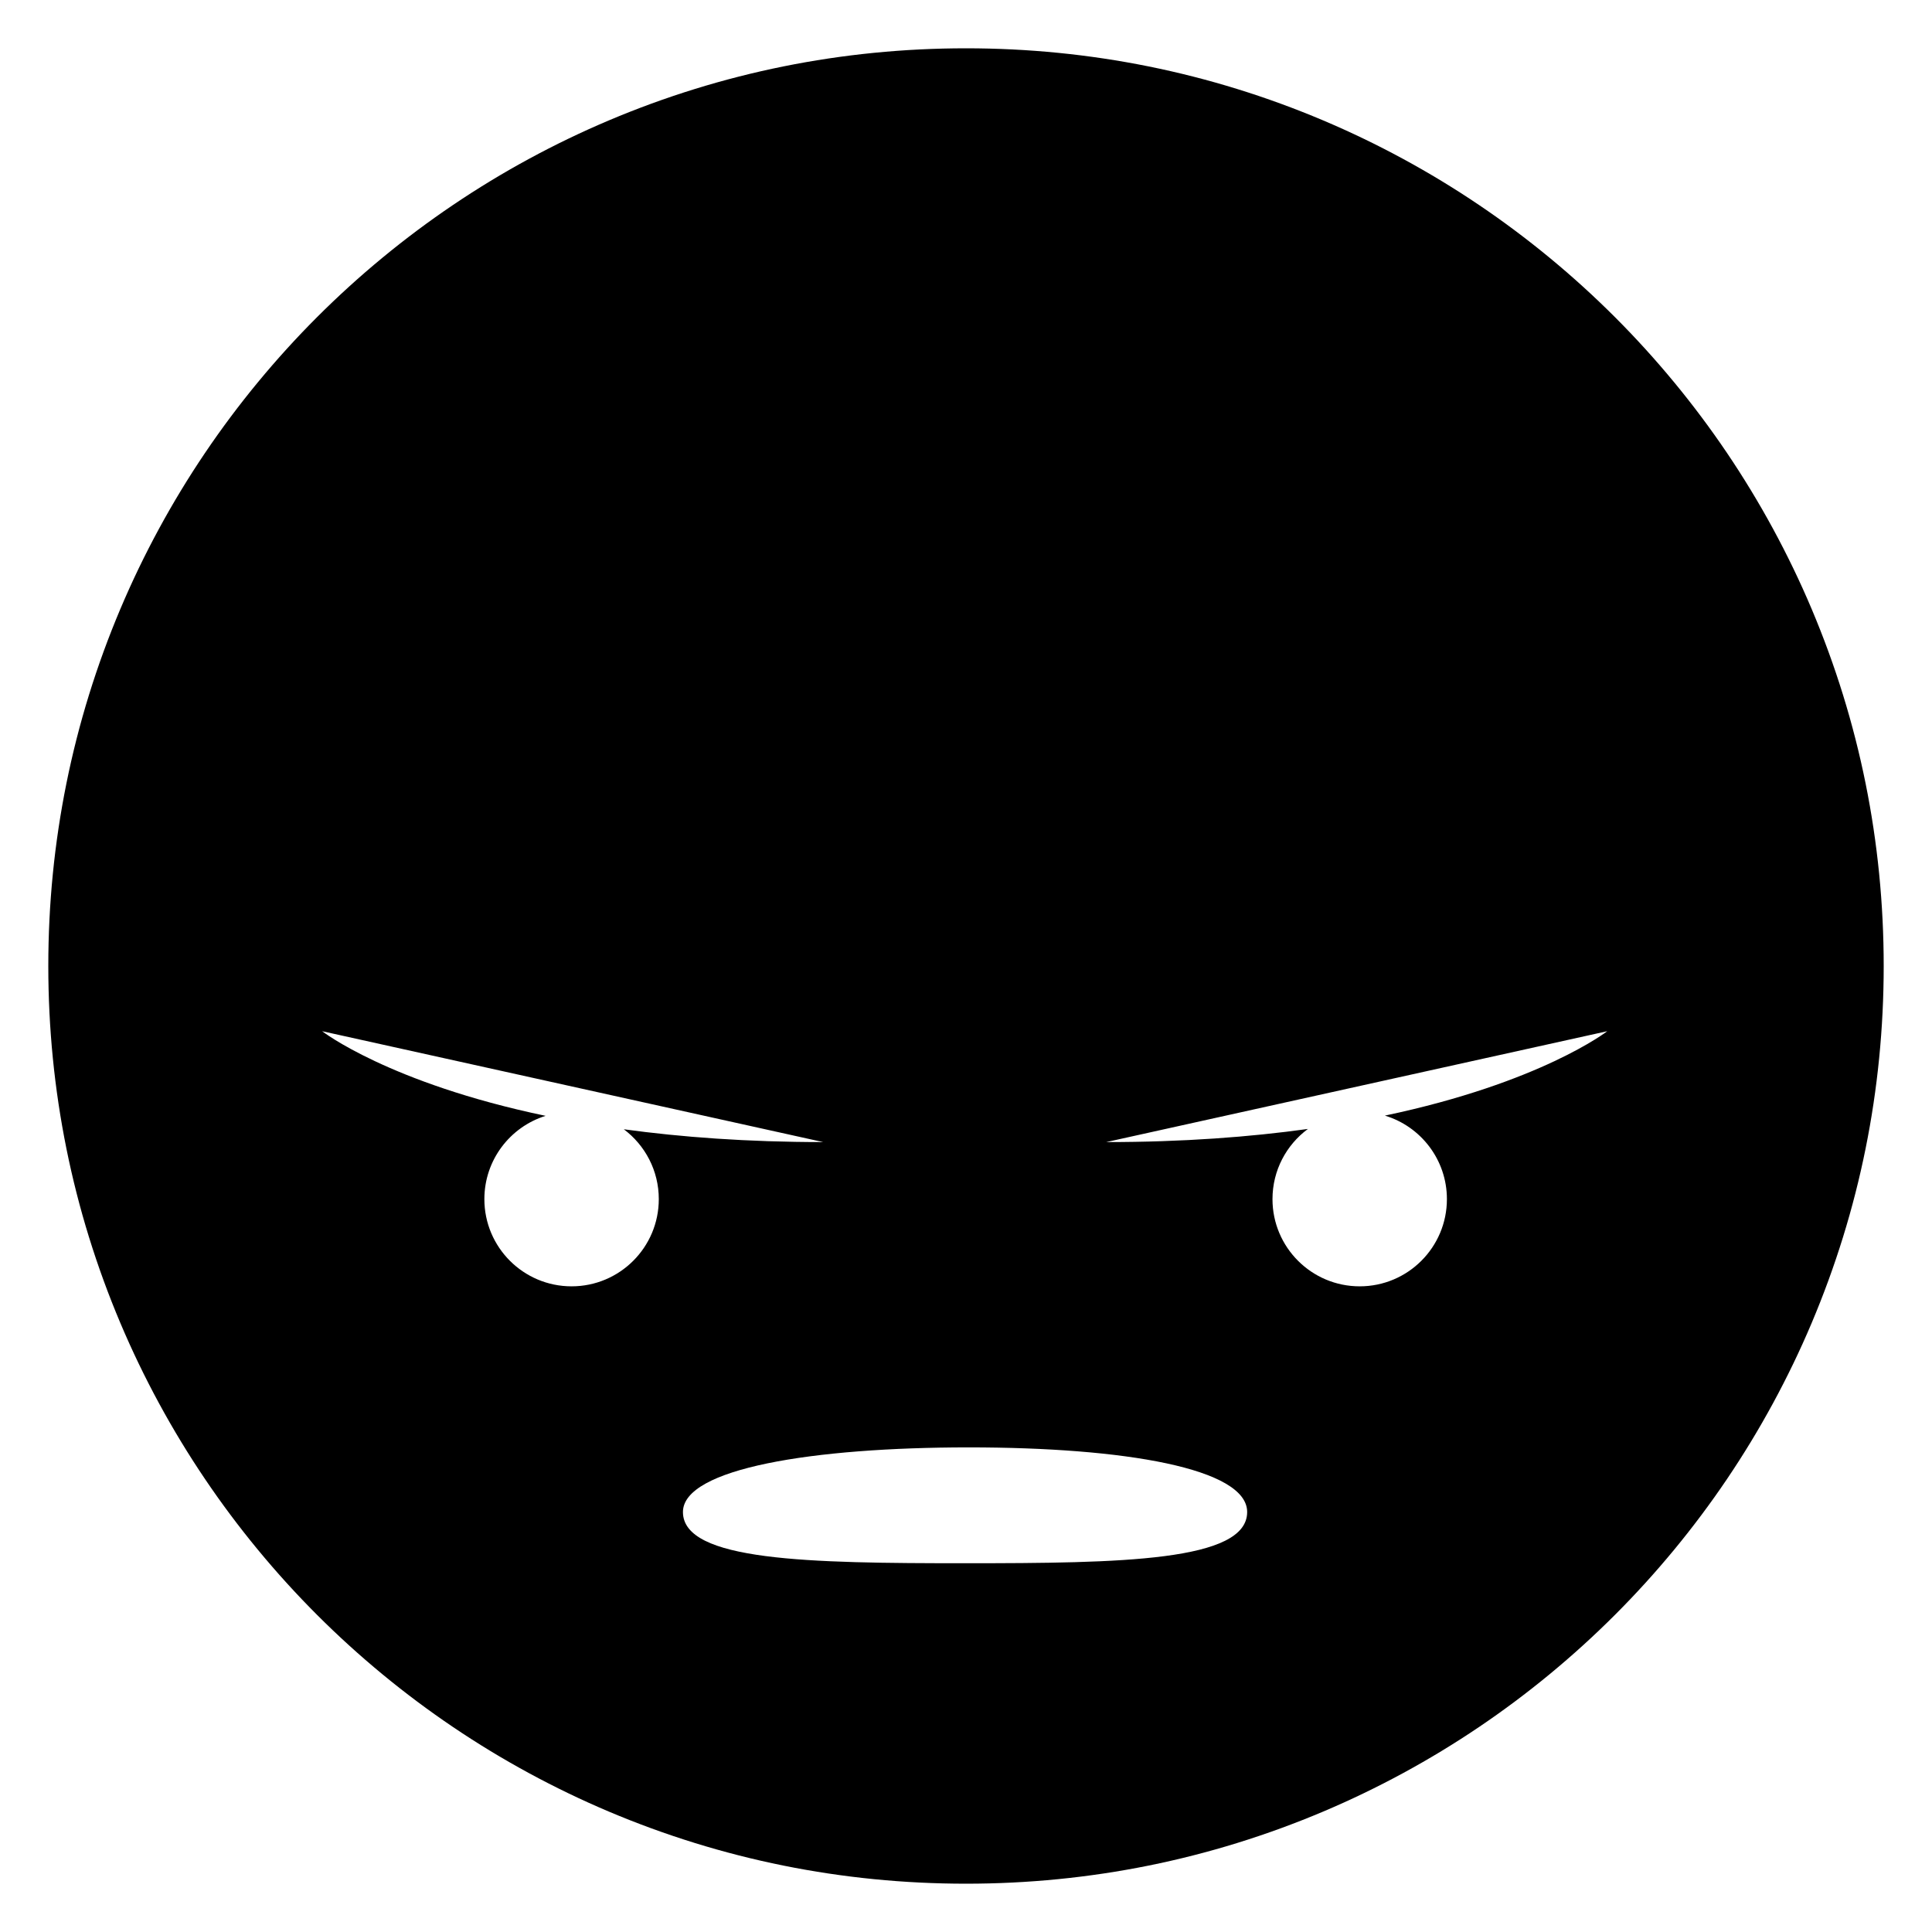 <?xml version="1.0" encoding="utf-8"?>
<!-- Generator: Adobe Illustrator 15.1.0, SVG Export Plug-In . SVG Version: 6.00 Build 0)  -->
<!DOCTYPE svg PUBLIC "-//W3C//DTD SVG 1.1//EN" "http://www.w3.org/Graphics/SVG/1.1/DTD/svg11.dtd">
<svg version="1.1" xmlns="http://www.w3.org/2000/svg" xmlns:xlink="http://www.w3.org/1999/xlink" x="0px" y="0px"
	 width="283.465px" height="283.465px" viewBox="1108.268 1108.267 283.465 283.465"
	 enable-background="new 1108.268 1108.267 283.465 283.465" xml:space="preserve">
<g id="Layer_2">
</g>
<g id="Layer_1">
	<g>
		<path d="M1374.063,1197.588c-3.375-7.979-7.552-15.675-12.415-22.873c-4.815-7.129-10.347-13.832-16.438-19.924
			c-6.092-6.092-12.795-11.623-19.924-16.438c-7.198-4.863-14.895-9.041-22.874-12.416c-16.603-7.022-34.236-10.583-52.411-10.583
			c-18.175,0-35.809,3.561-52.412,10.583c-7.979,3.375-15.675,7.552-22.873,12.416c-7.129,4.816-13.833,10.347-19.924,16.438
			c-6.092,6.092-11.623,12.795-16.438,19.924c-4.863,7.198-9.041,14.894-12.416,22.873c-7.022,16.603-10.583,34.236-10.583,52.412
			c0,18.175,3.561,35.809,10.583,52.411c3.375,7.979,7.552,15.676,12.416,22.874c4.816,7.129,10.347,13.832,16.438,19.924
			s12.795,11.623,19.924,16.438c7.198,4.863,14.894,9.04,22.873,12.415c16.603,7.022,34.236,10.583,52.412,10.583
			c18.175,0,35.809-3.561,52.411-10.583c7.979-3.375,15.676-7.552,22.874-12.415c7.129-4.815,13.832-10.347,19.924-16.438
			s11.623-12.795,16.438-19.924c4.863-7.198,9.04-14.895,12.415-22.874c7.022-16.603,10.583-34.236,10.583-52.411
			C1384.646,1231.824,1381.085,1214.191,1374.063,1197.588z M1320.56,1284.203c0,7.067-5.729,12.796-12.796,12.796
			c-7.066,0-12.796-5.729-12.796-12.796c0-4.221,2.045-7.965,5.197-10.295c-8.476,1.177-18.304,1.927-29.591,1.927l73.512-16.269
			c0,0-9.739,7.571-32.626,12.384C1316.725,1273.536,1320.56,1278.422,1320.56,1284.203z M1155.532,1259.566l73.512,16.269
			c-11.136,0-20.851-0.729-29.249-1.88c3.116,2.334,5.132,6.056,5.132,10.248c0,7.067-5.729,12.796-12.796,12.796
			s-12.796-5.729-12.796-12.796c0-5.739,3.779-10.597,8.985-12.219C1165.318,1267.174,1155.532,1259.566,1155.532,1259.566z
			 M1208.47,1330.109c0-6.39,19.081-9.48,41.93-9.48s40.853,3.073,40.853,9.48c0,7.239-18.525,7.518-41.391,7.518
			S1208.47,1337.332,1208.47,1330.109z"/>
	</g>
</g>
</svg>
